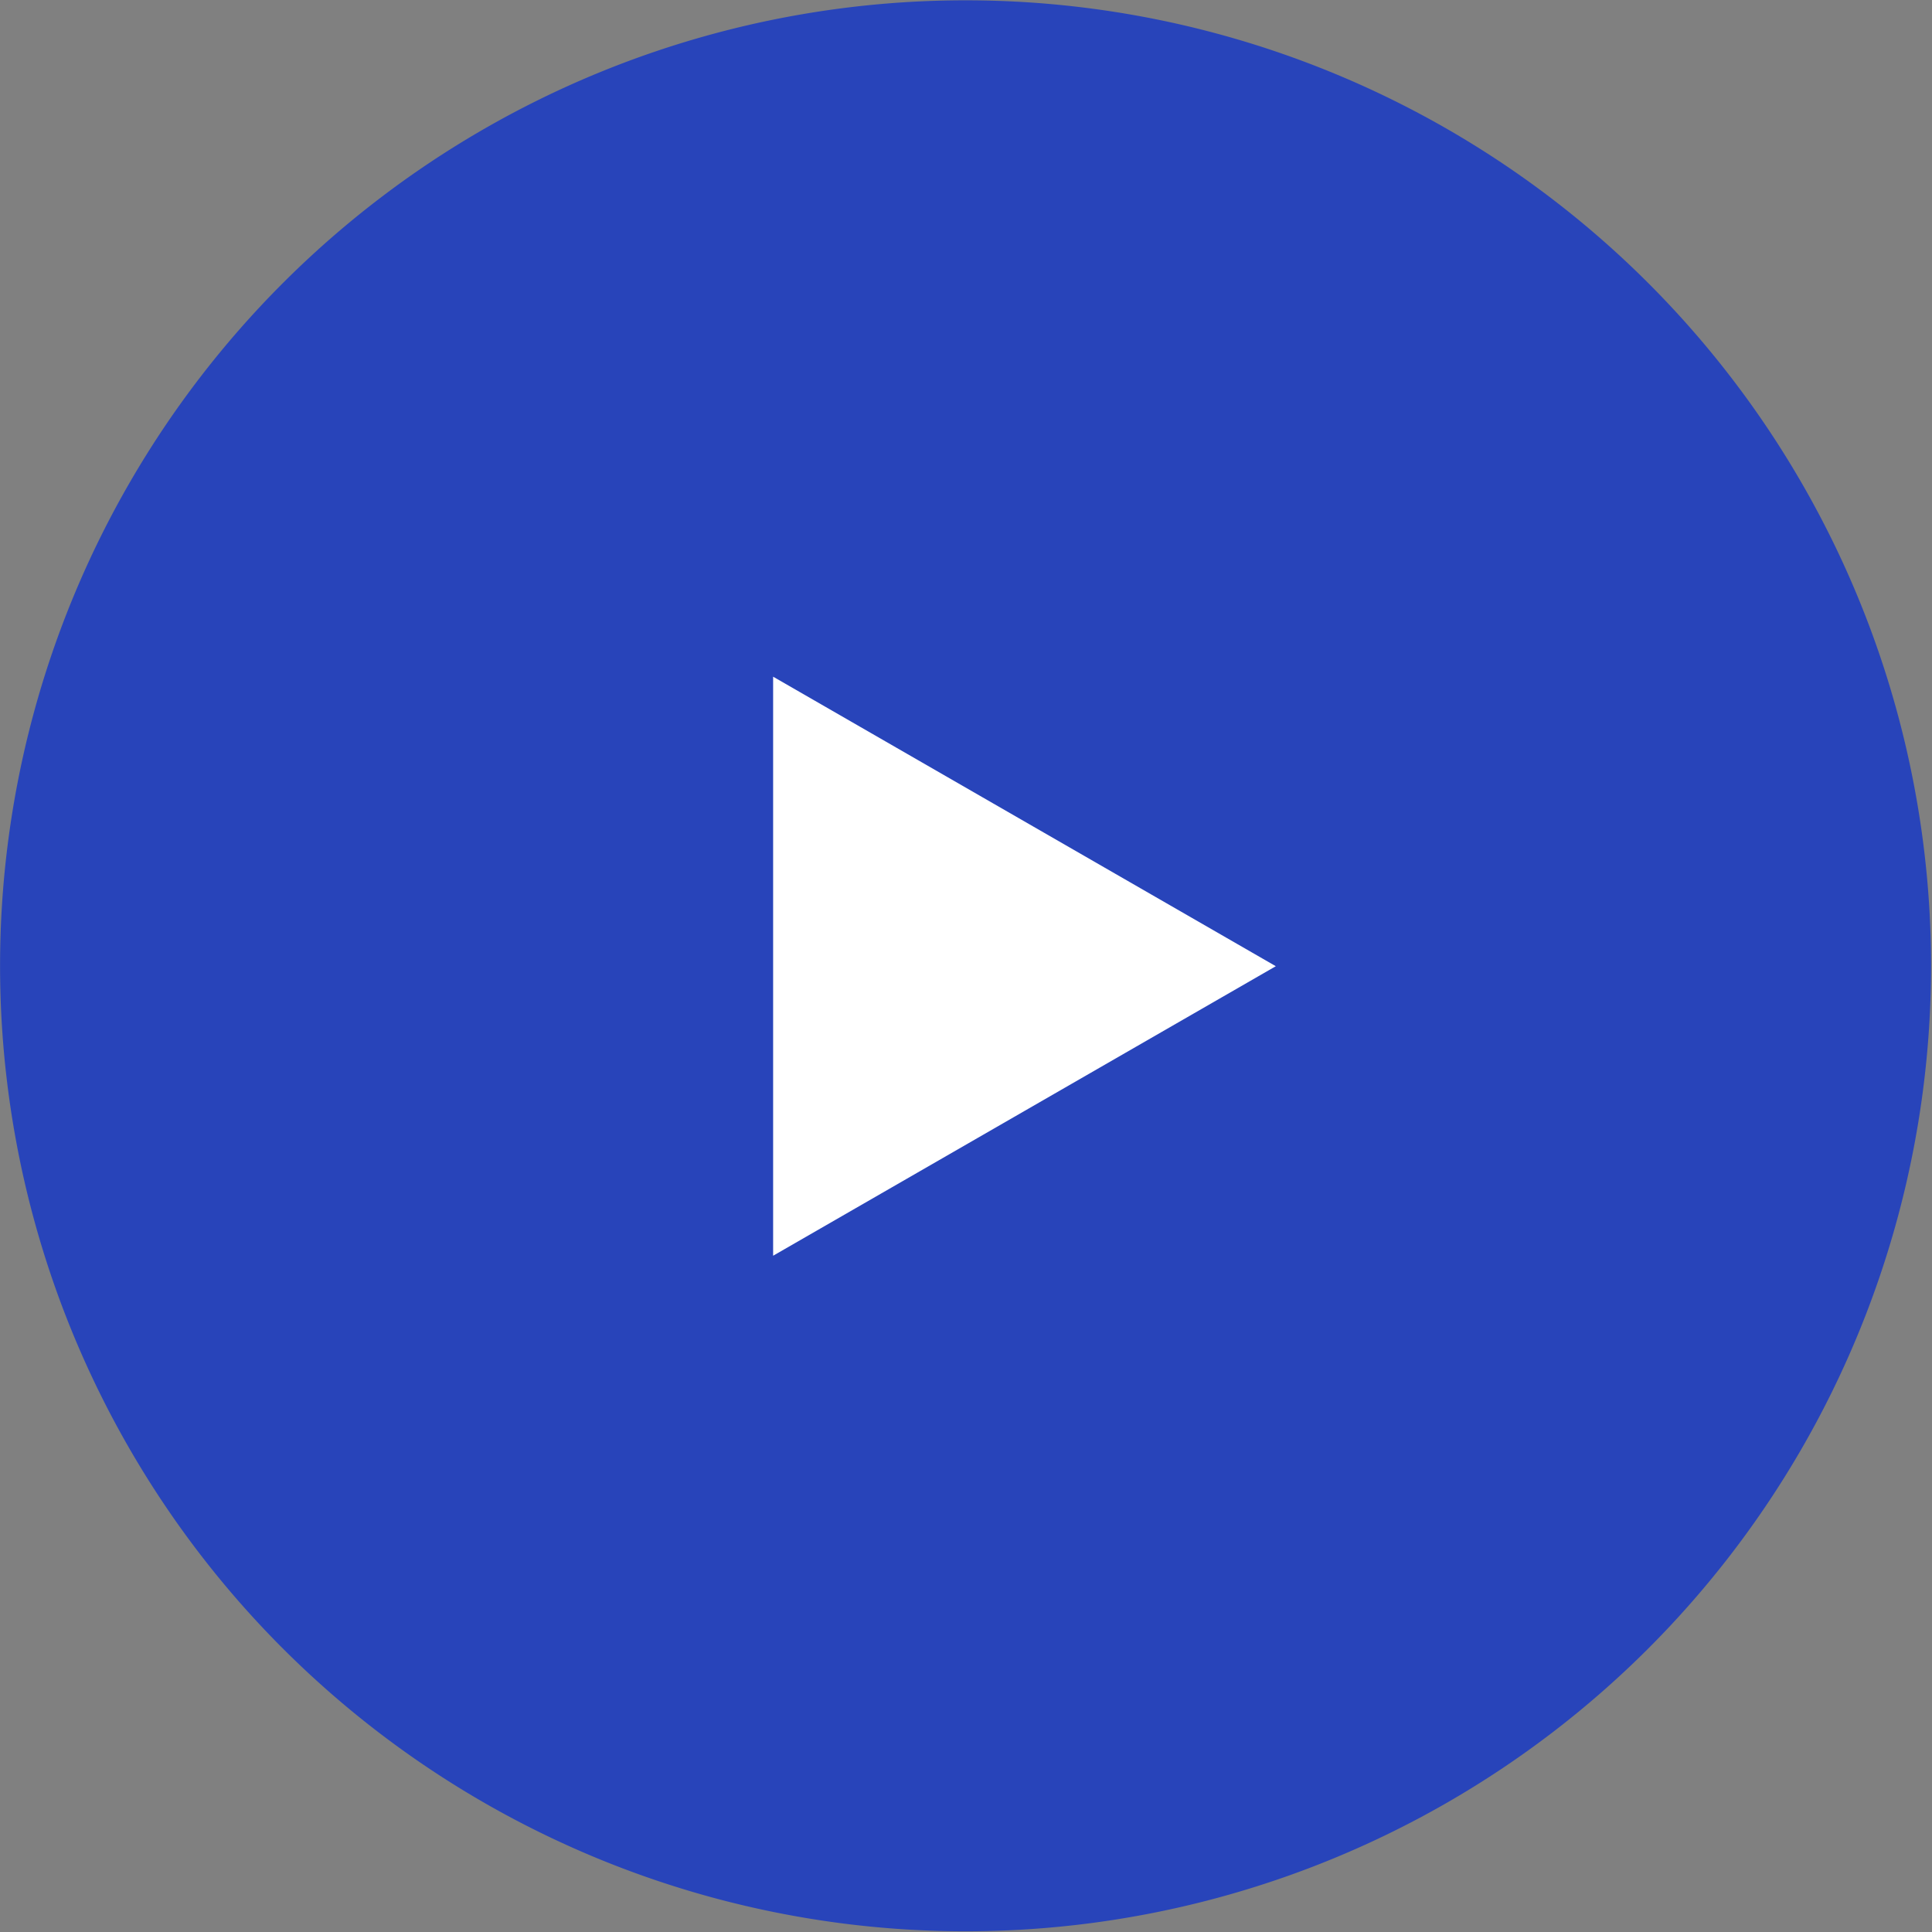 <?xml version="1.0" encoding="UTF-8" standalone="no"?>
<svg
   xmlns:dc="http://purl.org/dc/elements/1.1/"
   xmlns:cc="http://creativecommons.org/ns#"
   xmlns:rdf="http://www.w3.org/1999/02/22-rdf-syntax-ns#"
   xmlns:svg="http://www.w3.org/2000/svg"
   xmlns="http://www.w3.org/2000/svg"
   xmlns:sodipodi="http://sodipodi.sourceforge.net/DTD/sodipodi-0.dtd"
   xmlns:inkscape="http://www.inkscape.org/namespaces/inkscape"
   height="71.412"
   width="71.412"
   xml:space="preserve"
   viewBox="0 0 71.412 71.412"
   y="0px"
   x="0px"
   id="Layer_1"
   version="1.1"
   sodipodi:docname="axelchat-rounded.svg"
   inkscape:version="0.92.4 (5da689c313, 2019-01-14)"><rect x="0" y="0" width="71.412" height="71.412" fill="#808080" stroke="none"/><sodipodi:namedview
     pagecolor="#ffffff"
     bordercolor="#666666"
     borderopacity="1"
     objecttolerance="10"
     gridtolerance="10"
     guidetolerance="10"
     inkscape:pageopacity="0"
     inkscape:pageshadow="2"
     inkscape:window-width="1920"
     inkscape:window-height="1017"
     id="namedview9"
     showgrid="false"
     inkscape:pagecheckerboard="true"
     inkscape:zoom="5.6568543"
     inkscape:cx="21.289975"
     inkscape:cy="33.119034"
     inkscape:window-x="-8"
     inkscape:window-y="-8"
     inkscape:window-maximized="1"
     inkscape:current-layer="g5" /><defs
     id="defs31" /><style
     id="style3"
     type="text/css">
	.st0{fill:#FF0000;}
	.st1{fill:#FFFFFF;}
	.st2{fill:#282828;}
</style><g
     transform="matrix(0.588,0,0,0.588,0,9.412)"
     id="g5"><path
       style="fill:#2844ba;fill-opacity:1;stroke:none;stroke-width:7.5;stroke-linecap:round;stroke-linejoin:round;stroke-miterlimit:4;stroke-dasharray:none;stroke-dashoffset:0;stroke-opacity:1"
       id="path819"
       sodipodi:type="arc"
       sodipodi:cx="60.696442"
       sodipodi:cy="44.70541"
       sodipodi:rx="60.692951"
       sodipodi:ry="60.69276"
       sodipodi:start="2.357486"
       sodipodi:end="2.3570854"
       sodipodi:open="true"
       d="m 17.725,87.566 a 60.693,60.693 0 0 1 0.107,-85.828 60.693,60.693 0 0 1 85.828,0.098 60.693,60.693 0 0 1 -0.089,85.828 60.693,60.693 0 0 1 -85.828,-0.081" /><polygon
       transform="translate(0,2.231)"
       style="fill:#ffffff"
       id="polygon9"
       points="48.6,24.3 48.6,60.7 80.2,42.5 "
       class="st1" /></g></svg>